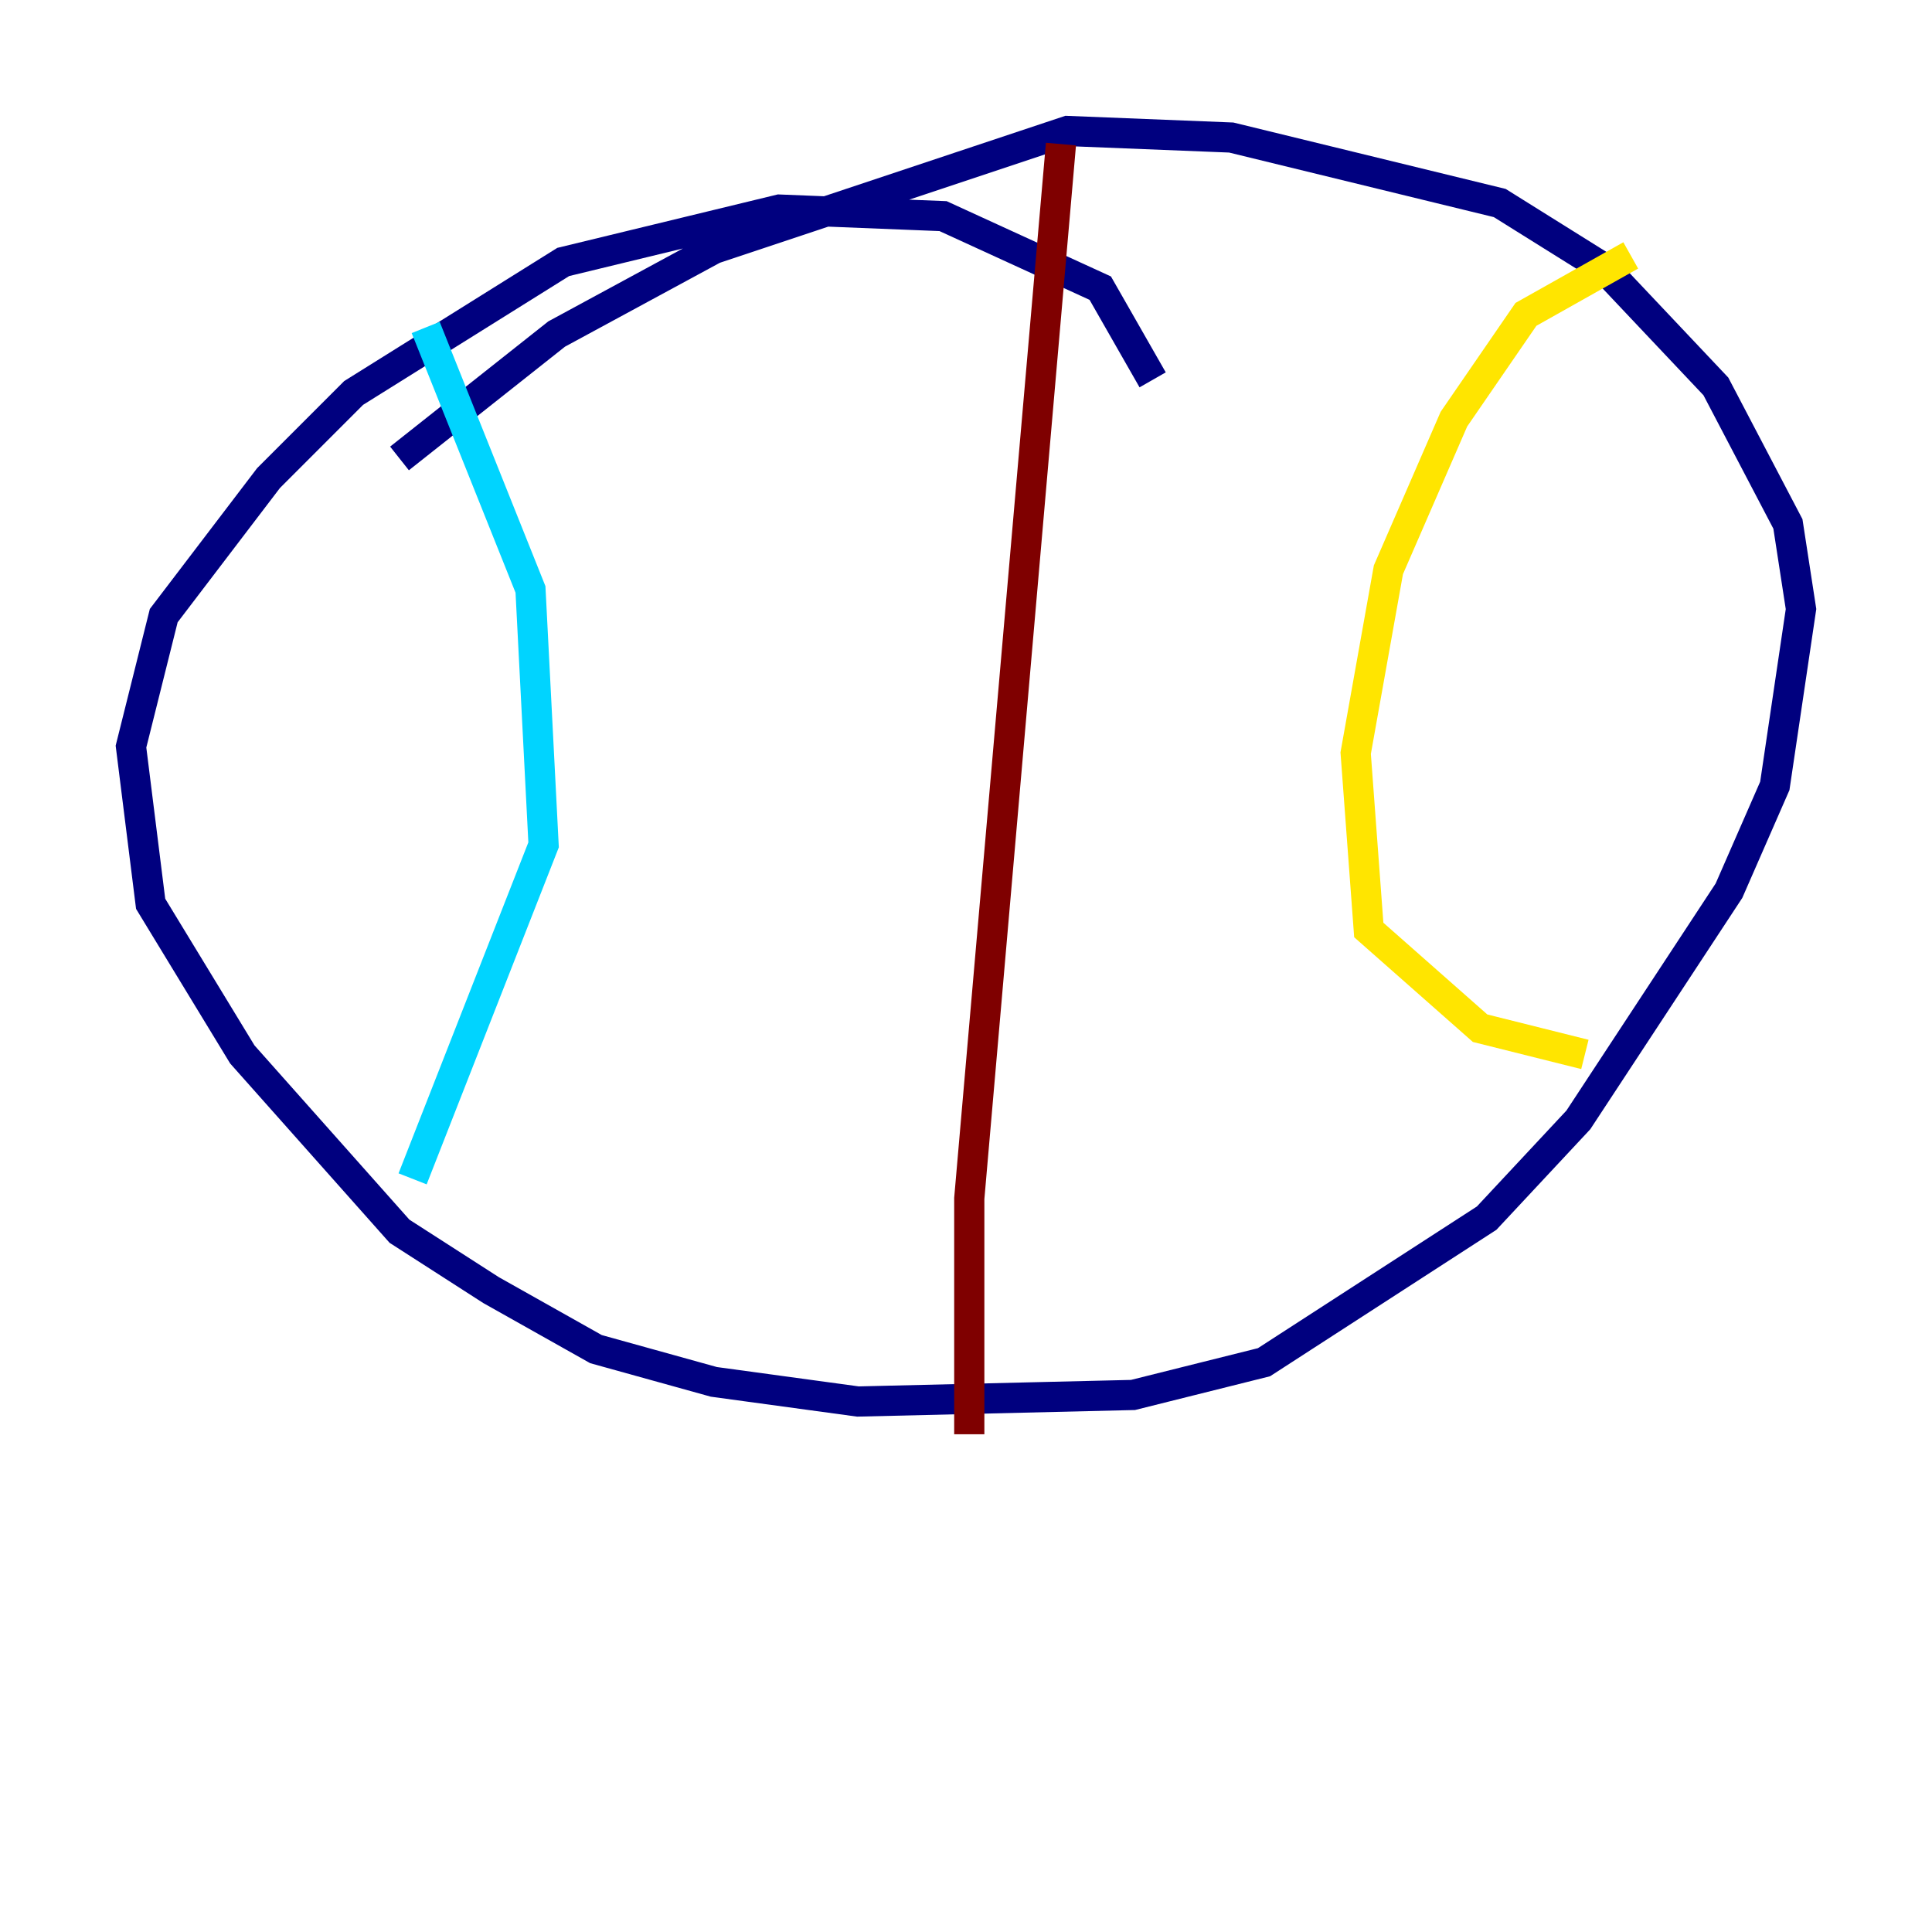 <?xml version="1.0" encoding="utf-8" ?>
<svg baseProfile="tiny" height="128" version="1.2" viewBox="0,0,128,128" width="128" xmlns="http://www.w3.org/2000/svg" xmlns:ev="http://www.w3.org/2001/xml-events" xmlns:xlink="http://www.w3.org/1999/xlink"><defs /><polyline fill="none" points="76.366,25.166 72.895,19.091 62.481,14.319 51.634,13.885 37.315,17.356 23.43,26.034 17.79,31.675 10.848,40.786 8.678,49.464 9.98,59.878 16.054,69.858 26.468,81.573 32.542,85.478 39.485,89.383 47.295,91.552 56.841,92.854 75.064,92.42 83.742,90.251 98.495,80.705 104.57,74.197 114.549,59.01 117.586,52.068 119.322,40.352 118.454,34.712 113.681,25.6 106.305,17.79 99.363,13.451 81.573,9.112 70.725,8.678 47.295,16.488 36.881,22.129 26.468,30.373" stroke="#00007f" stroke-width="2" /><polyline fill="none" points="28.203,21.695 35.146,39.051 36.014,55.973 27.336,78.102" stroke="#00d4ff" stroke-width="2" /><polyline fill="none" points="108.041,16.922 101.098,20.827 96.325,27.77 91.986,37.749 89.817,49.898 90.685,61.614 98.061,68.122 105.003,69.858" stroke="#ffe500" stroke-width="2" /><polyline fill="none" points="70.291,9.546 64.217,79.403 64.217,95.024" stroke="#7f0000" stroke-width="2" /></svg>